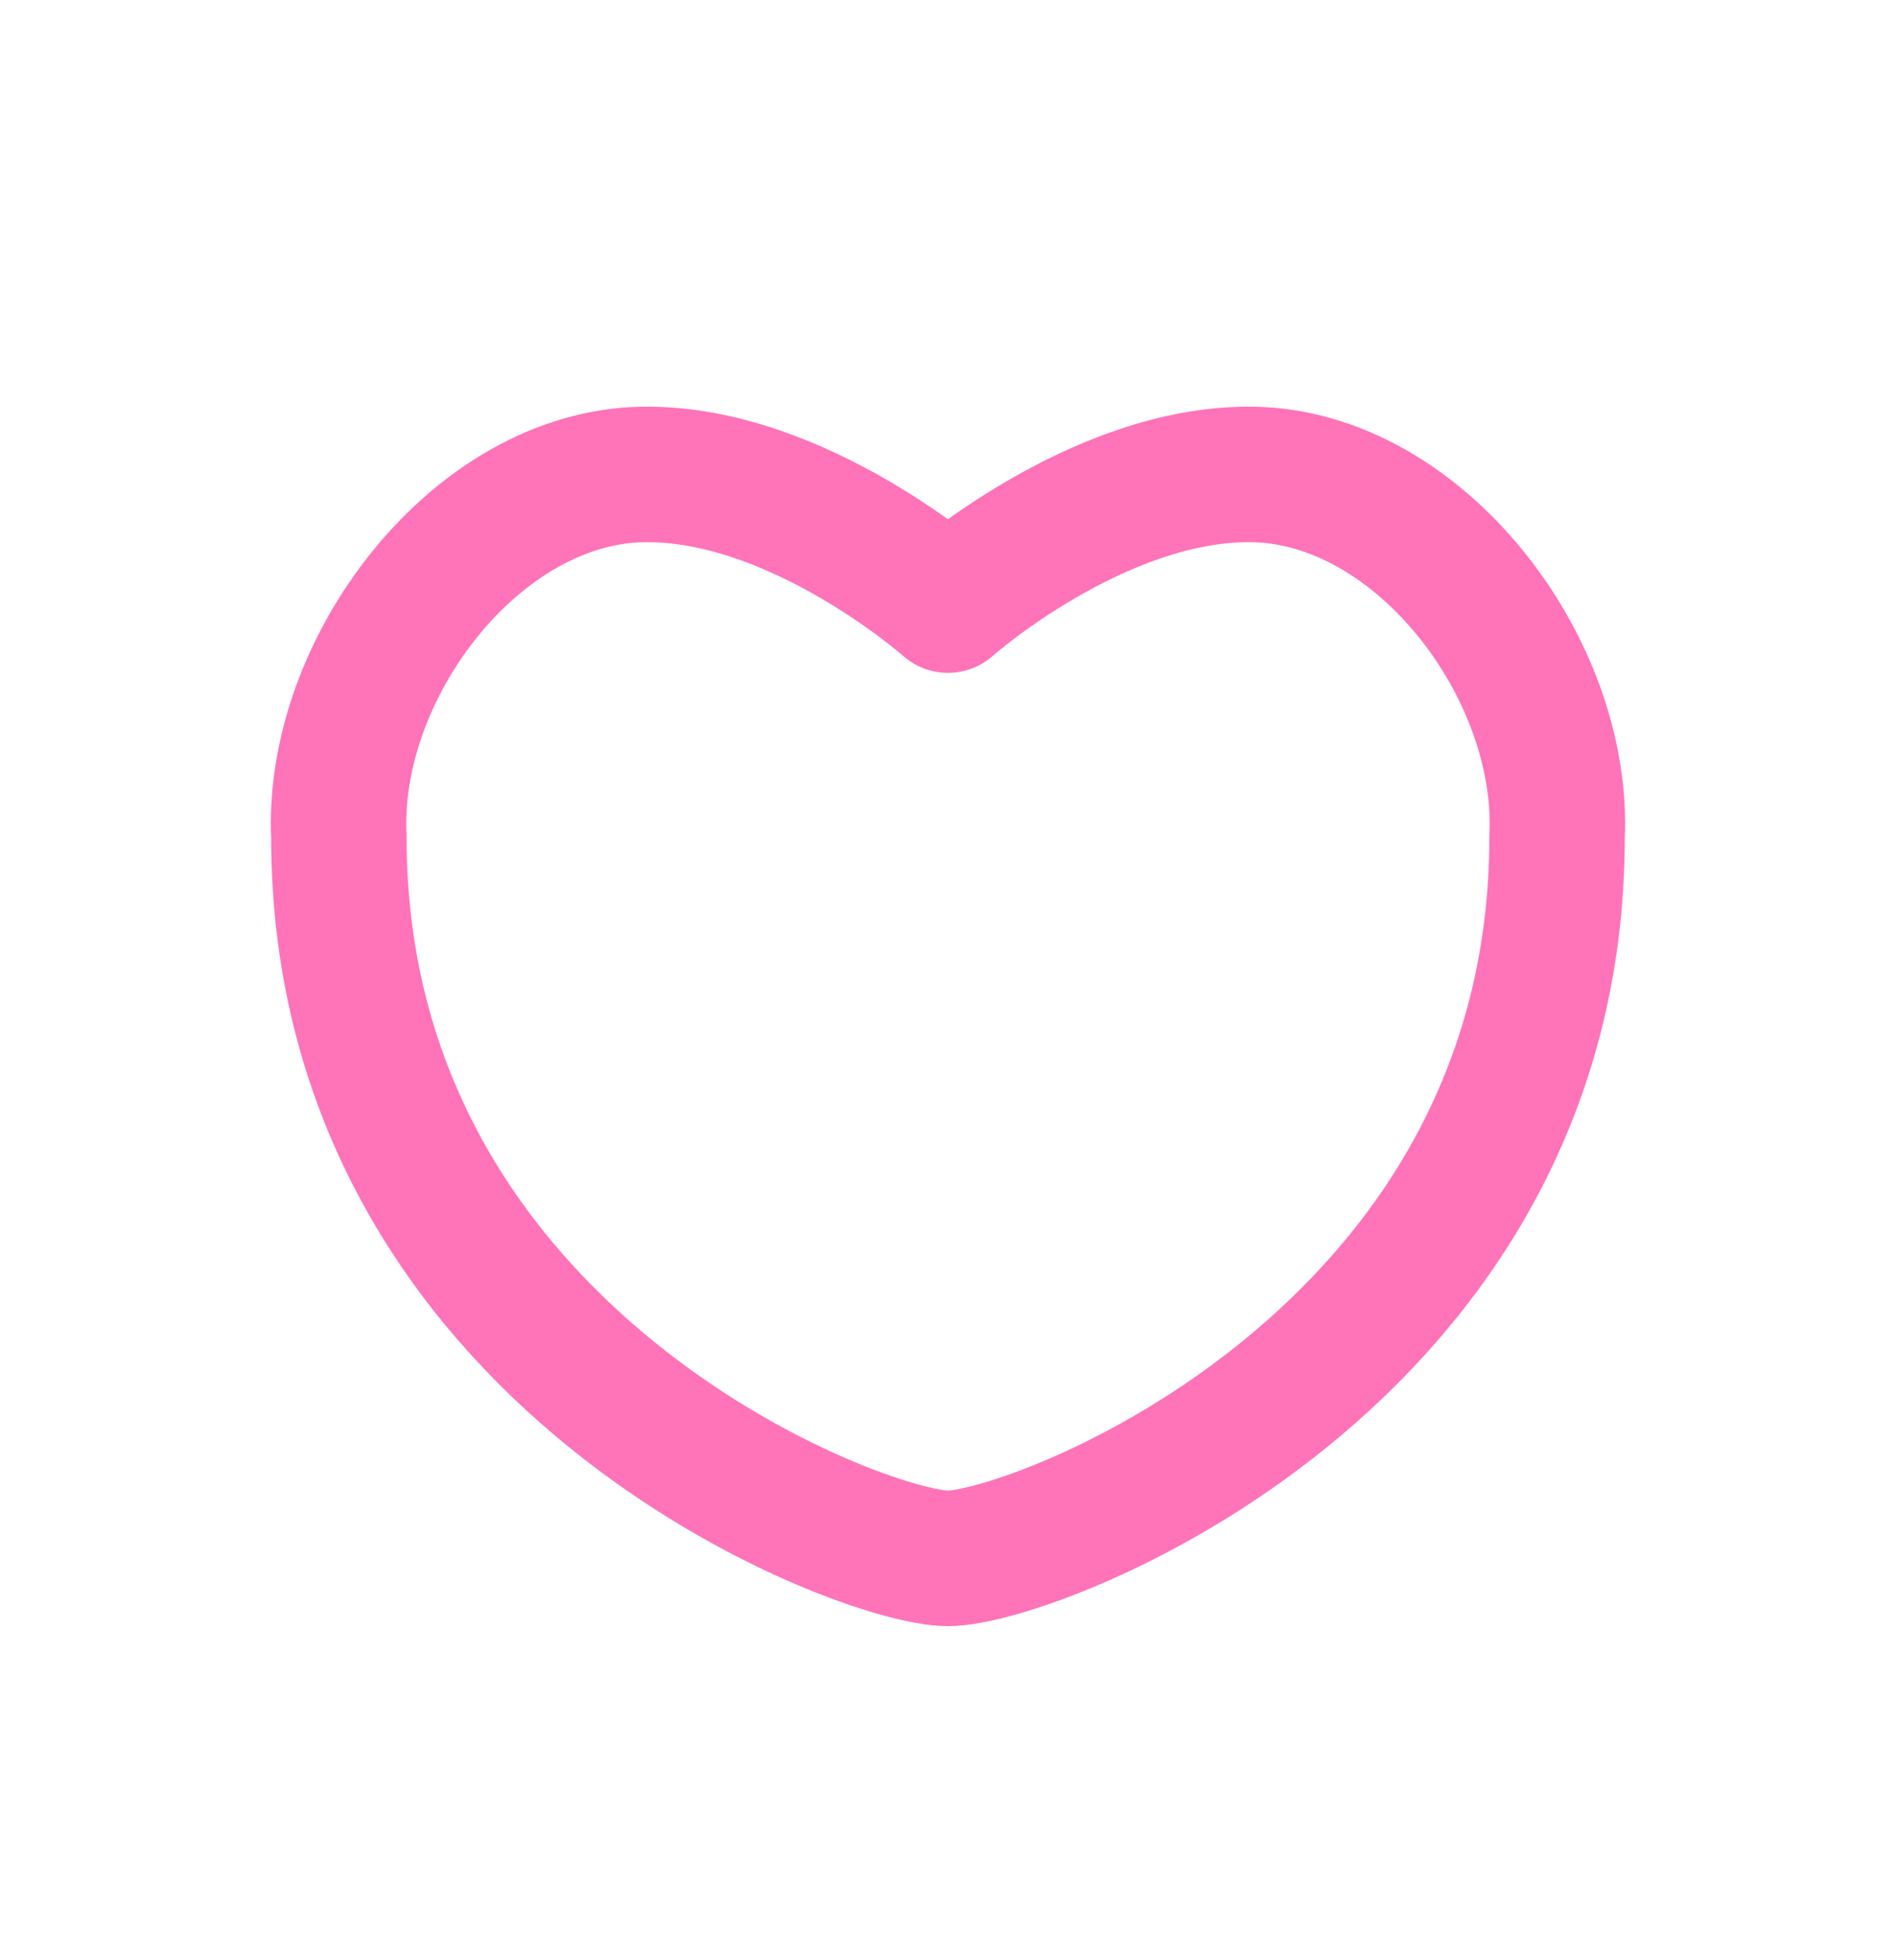 <svg width="30" height="31" viewBox="0 0 30 31" fill="none" xmlns="http://www.w3.org/2000/svg">
<path d="M24.637 13.242C24.637 21.507 16.377 24.645 14.999 24.645C13.622 24.645 5.362 21.507 5.362 13.242C5.232 10.57 7.537 7.541 10.18 7.503C12.63 7.468 14.999 9.569 14.999 9.569C14.999 9.569 17.368 7.468 19.818 7.503C22.462 7.541 24.767 10.57 24.637 13.242Z" stroke="#FF73B9" stroke-width="2.143" stroke-linecap="round" stroke-linejoin="round"/>
</svg>
